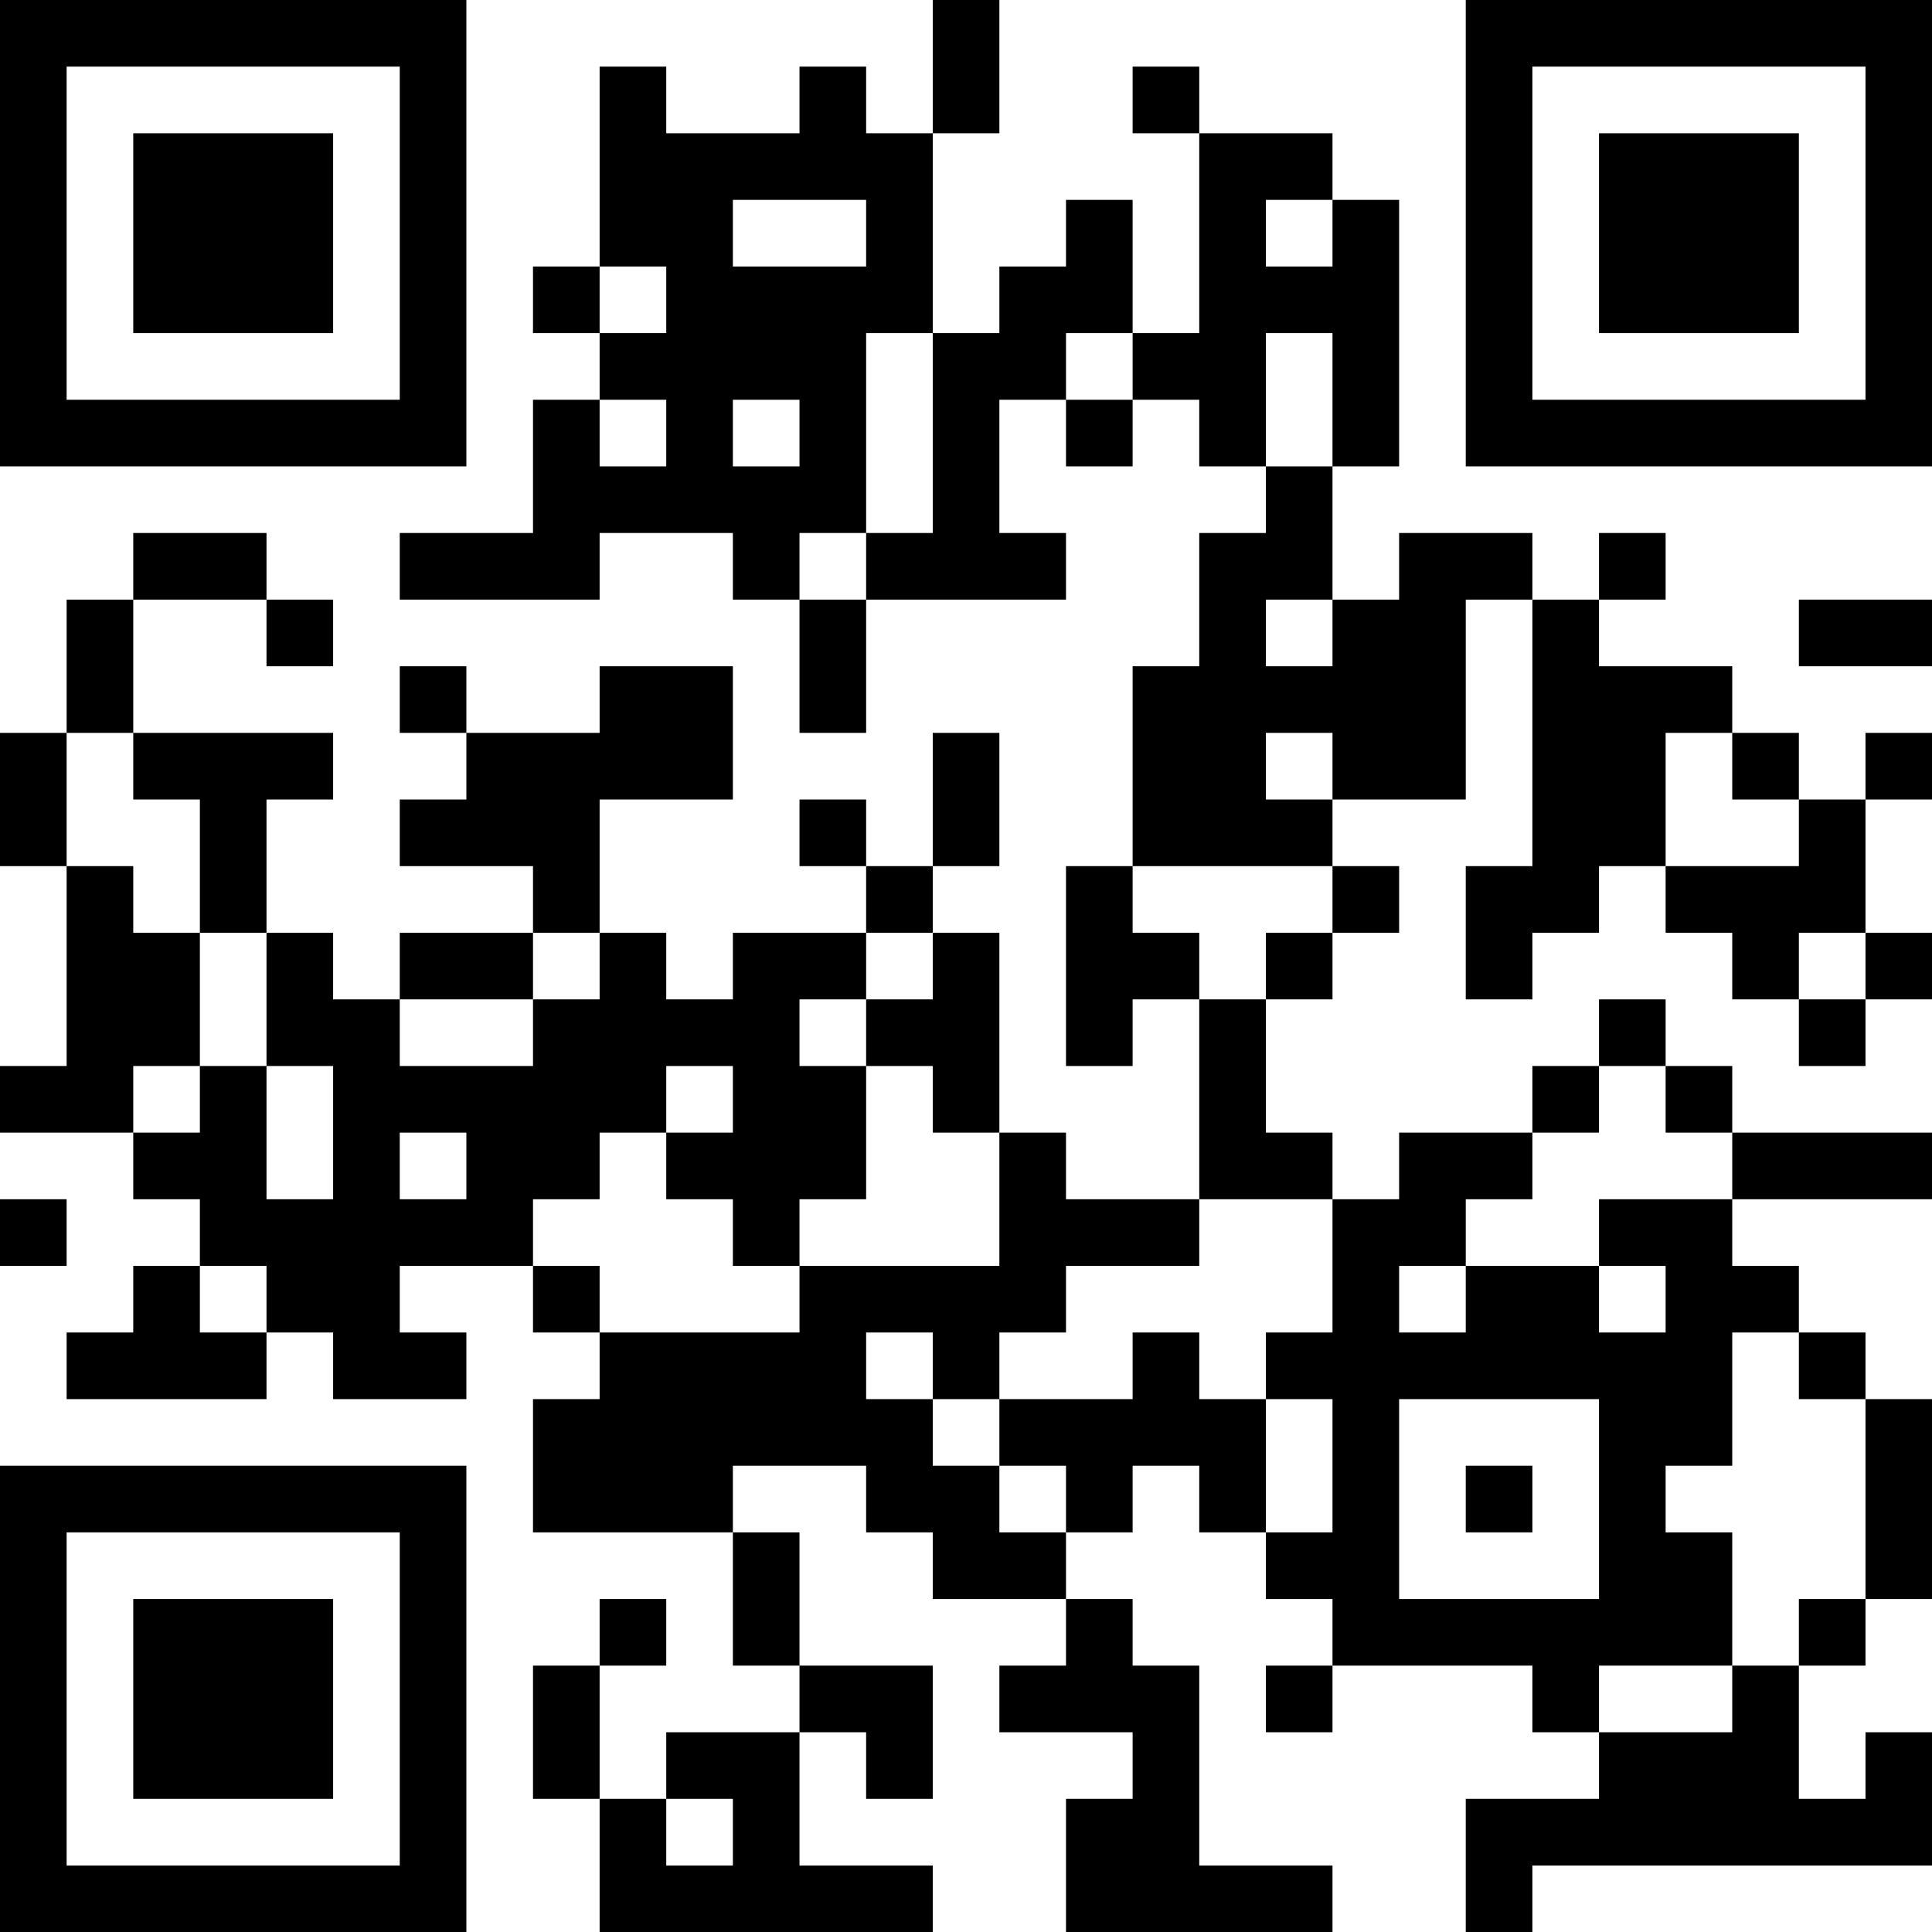 <?xml version="1.0" encoding="UTF-8"?>
<svg xmlns="http://www.w3.org/2000/svg" version="1.1" width="200" height="200" viewBox="0 0 200 200"><rect x="0" y="0" width="200" height="200" fill="#ffffff"/><g transform="scale(6.897)"><g transform="translate(0,0)"><path fill-rule="evenodd" d="M14 0L14 2L13 2L13 1L12 1L12 2L10 2L10 1L9 1L9 4L8 4L8 5L9 5L9 6L8 6L8 8L6 8L6 9L9 9L9 8L11 8L11 9L12 9L12 11L13 11L13 9L16 9L16 8L15 8L15 6L16 6L16 7L17 7L17 6L18 6L18 7L19 7L19 8L18 8L18 10L17 10L17 13L16 13L16 16L17 16L17 15L18 15L18 18L16 18L16 17L15 17L15 14L14 14L14 13L15 13L15 11L14 11L14 13L13 13L13 12L12 12L12 13L13 13L13 14L11 14L11 15L10 15L10 14L9 14L9 12L11 12L11 10L9 10L9 11L7 11L7 10L6 10L6 11L7 11L7 12L6 12L6 13L8 13L8 14L6 14L6 15L5 15L5 14L4 14L4 12L5 12L5 11L2 11L2 9L4 9L4 10L5 10L5 9L4 9L4 8L2 8L2 9L1 9L1 11L0 11L0 13L1 13L1 16L0 16L0 17L2 17L2 18L3 18L3 19L2 19L2 20L1 20L1 21L4 21L4 20L5 20L5 21L7 21L7 20L6 20L6 19L8 19L8 20L9 20L9 21L8 21L8 23L11 23L11 25L12 25L12 26L10 26L10 27L9 27L9 25L10 25L10 24L9 24L9 25L8 25L8 27L9 27L9 29L14 29L14 28L12 28L12 26L13 26L13 27L14 27L14 25L12 25L12 23L11 23L11 22L13 22L13 23L14 23L14 24L16 24L16 25L15 25L15 26L17 26L17 27L16 27L16 29L20 29L20 28L18 28L18 25L17 25L17 24L16 24L16 23L17 23L17 22L18 22L18 23L19 23L19 24L20 24L20 25L19 25L19 26L20 26L20 25L23 25L23 26L24 26L24 27L22 27L22 29L23 29L23 28L29 28L29 26L28 26L28 27L27 27L27 25L28 25L28 24L29 24L29 21L28 21L28 20L27 20L27 19L26 19L26 18L29 18L29 17L26 17L26 16L25 16L25 15L24 15L24 16L23 16L23 17L21 17L21 18L20 18L20 17L19 17L19 15L20 15L20 14L21 14L21 13L20 13L20 12L22 12L22 9L23 9L23 13L22 13L22 15L23 15L23 14L24 14L24 13L25 13L25 14L26 14L26 15L27 15L27 16L28 16L28 15L29 15L29 14L28 14L28 12L29 12L29 11L28 11L28 12L27 12L27 11L26 11L26 10L24 10L24 9L25 9L25 8L24 8L24 9L23 9L23 8L21 8L21 9L20 9L20 7L21 7L21 3L20 3L20 2L18 2L18 1L17 1L17 2L18 2L18 5L17 5L17 3L16 3L16 4L15 4L15 5L14 5L14 2L15 2L15 0ZM11 3L11 4L13 4L13 3ZM19 3L19 4L20 4L20 3ZM9 4L9 5L10 5L10 4ZM13 5L13 8L12 8L12 9L13 9L13 8L14 8L14 5ZM16 5L16 6L17 6L17 5ZM19 5L19 7L20 7L20 5ZM9 6L9 7L10 7L10 6ZM11 6L11 7L12 7L12 6ZM19 9L19 10L20 10L20 9ZM27 9L27 10L29 10L29 9ZM1 11L1 13L2 13L2 14L3 14L3 16L2 16L2 17L3 17L3 16L4 16L4 18L5 18L5 16L4 16L4 14L3 14L3 12L2 12L2 11ZM19 11L19 12L20 12L20 11ZM25 11L25 13L27 13L27 12L26 12L26 11ZM17 13L17 14L18 14L18 15L19 15L19 14L20 14L20 13ZM8 14L8 15L6 15L6 16L8 16L8 15L9 15L9 14ZM13 14L13 15L12 15L12 16L13 16L13 18L12 18L12 19L11 19L11 18L10 18L10 17L11 17L11 16L10 16L10 17L9 17L9 18L8 18L8 19L9 19L9 20L12 20L12 19L15 19L15 17L14 17L14 16L13 16L13 15L14 15L14 14ZM27 14L27 15L28 15L28 14ZM24 16L24 17L23 17L23 18L22 18L22 19L21 19L21 20L22 20L22 19L24 19L24 20L25 20L25 19L24 19L24 18L26 18L26 17L25 17L25 16ZM6 17L6 18L7 18L7 17ZM0 18L0 19L1 19L1 18ZM18 18L18 19L16 19L16 20L15 20L15 21L14 21L14 20L13 20L13 21L14 21L14 22L15 22L15 23L16 23L16 22L15 22L15 21L17 21L17 20L18 20L18 21L19 21L19 23L20 23L20 21L19 21L19 20L20 20L20 18ZM3 19L3 20L4 20L4 19ZM26 20L26 22L25 22L25 23L26 23L26 25L24 25L24 26L26 26L26 25L27 25L27 24L28 24L28 21L27 21L27 20ZM21 21L21 24L24 24L24 21ZM22 22L22 23L23 23L23 22ZM10 27L10 28L11 28L11 27ZM0 0L0 7L7 7L7 0ZM1 1L1 6L6 6L6 1ZM2 2L2 5L5 5L5 2ZM22 0L22 7L29 7L29 0ZM23 1L23 6L28 6L28 1ZM24 2L24 5L27 5L27 2ZM0 22L0 29L7 29L7 22ZM1 23L1 28L6 28L6 23ZM2 24L2 27L5 27L5 24Z" fill="#000000"/></g></g></svg>
